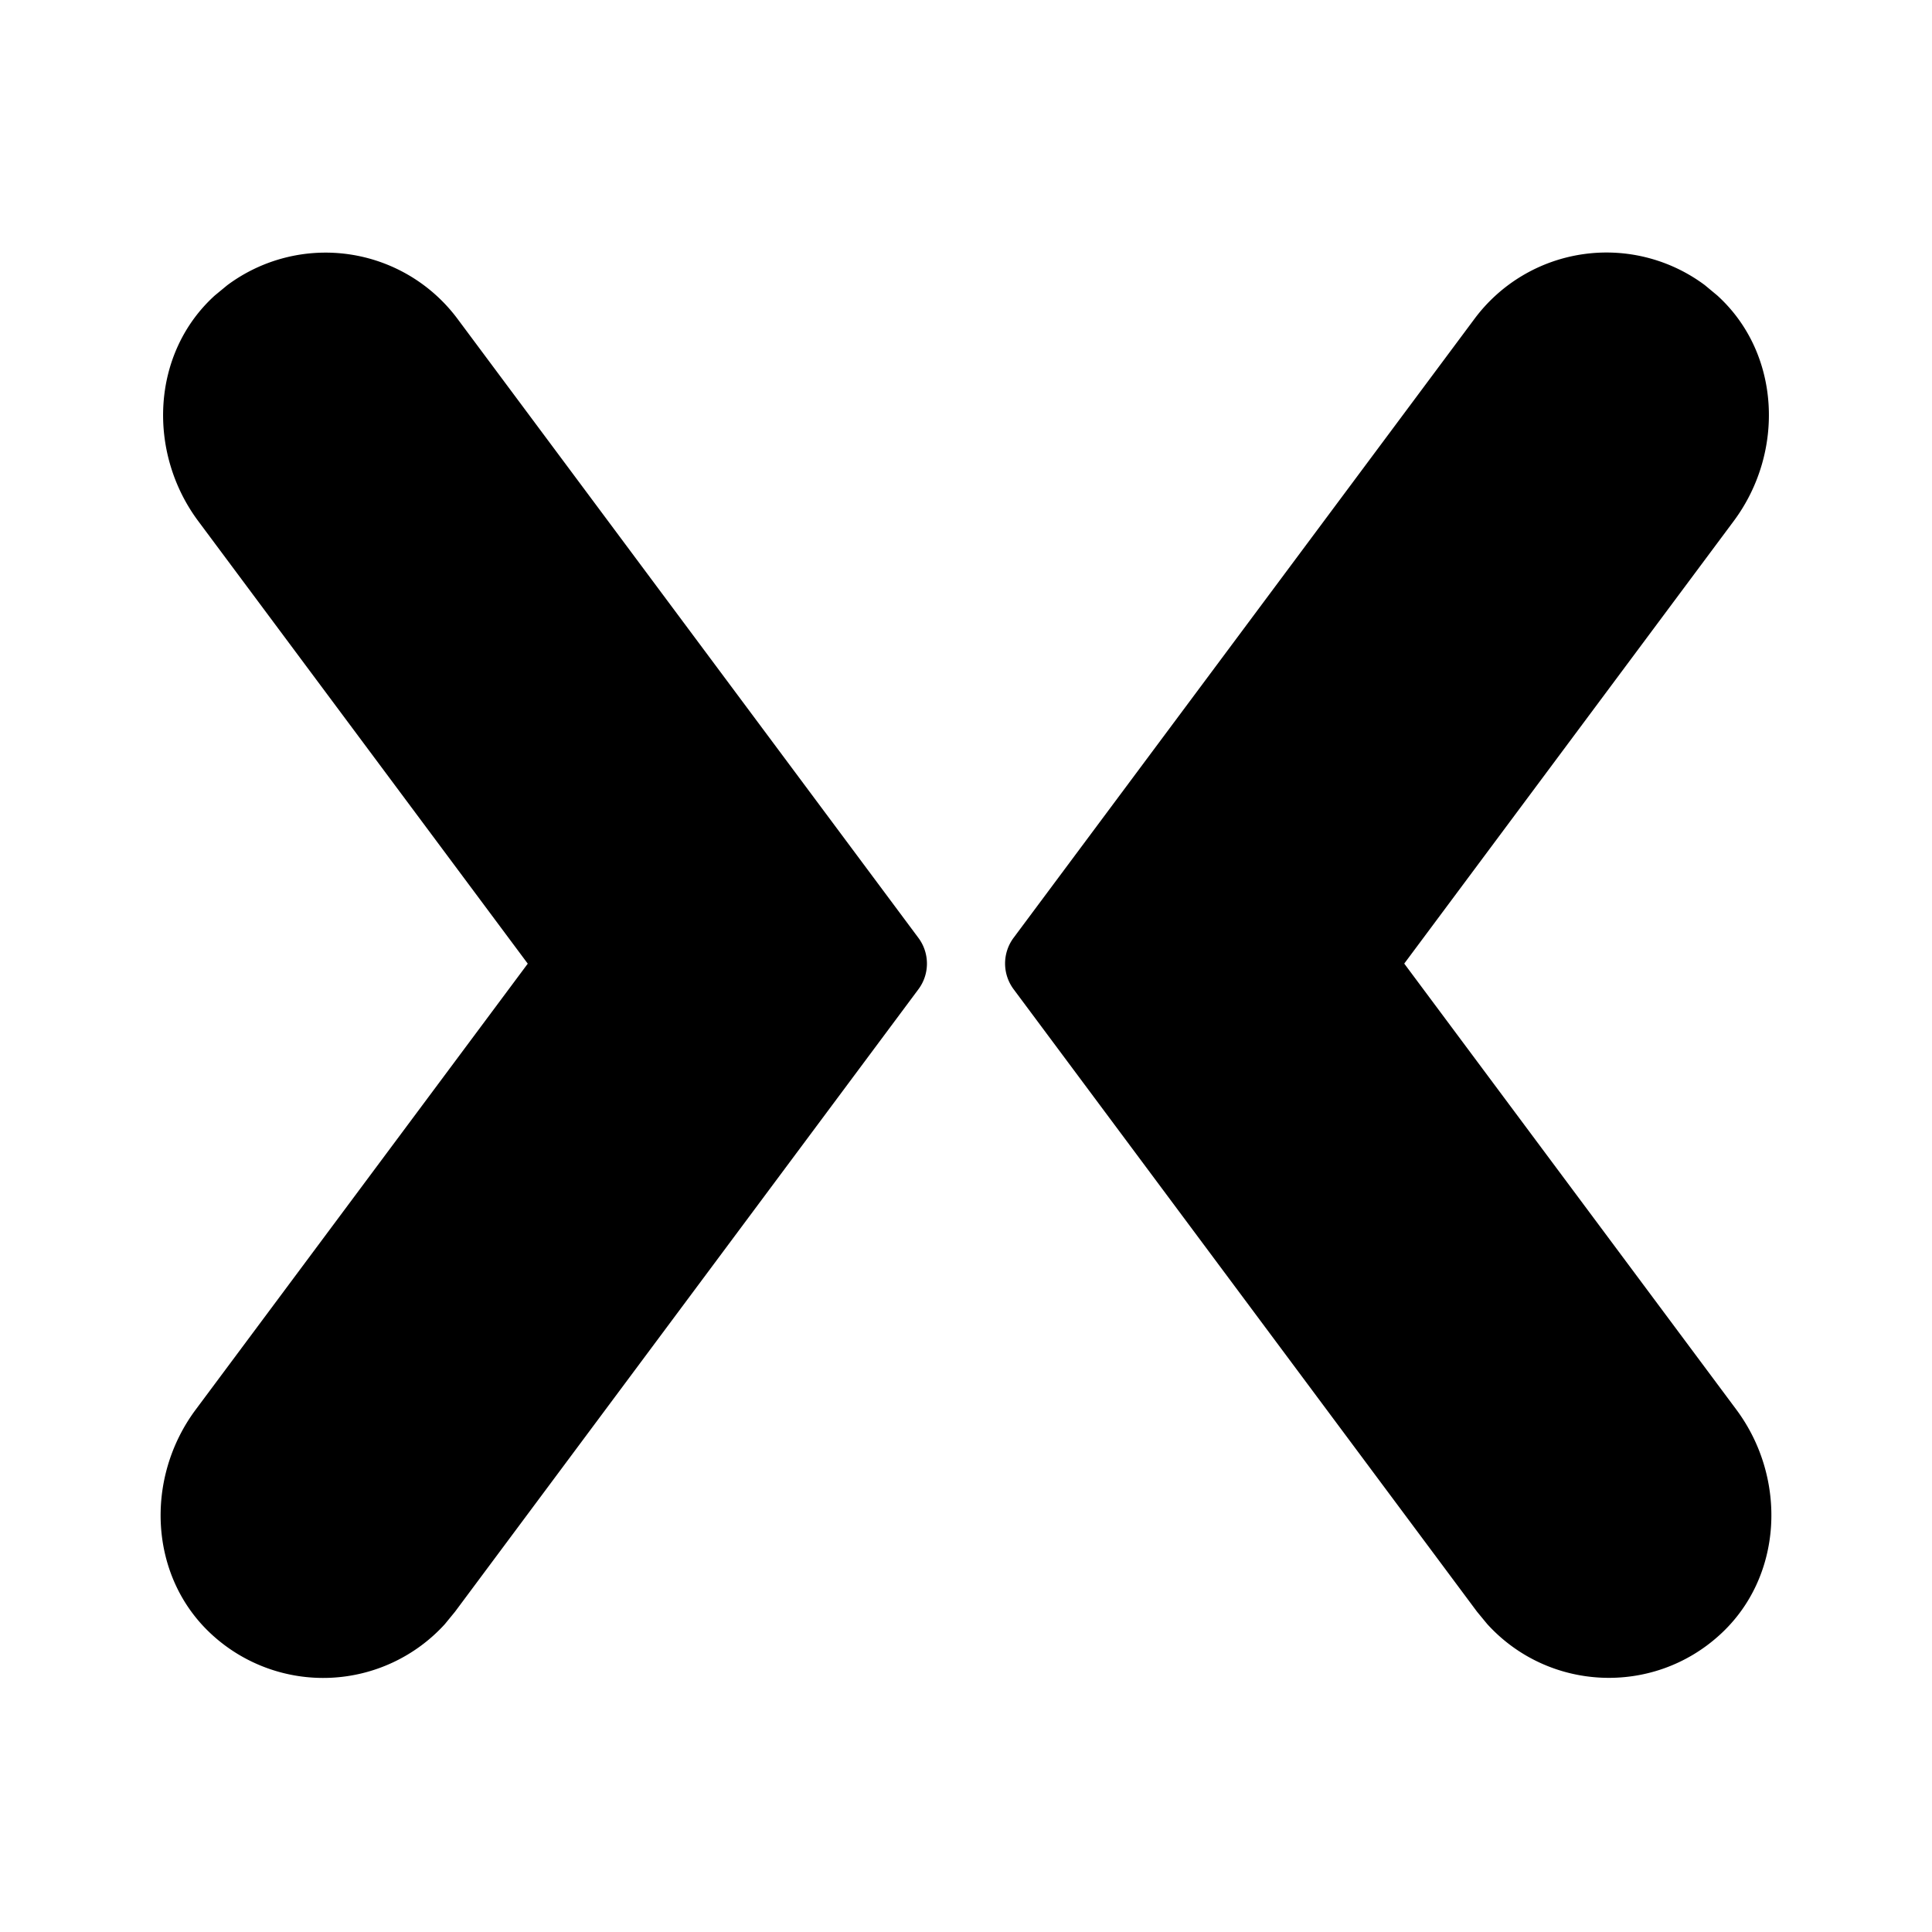 <svg xmlns="http://www.w3.org/2000/svg" baseProfile="full" viewBox="0 0 24.00 24.00"><path d="M5.682 3.959l5.727 7.692c.141.19.141.449 0 .638l-5.757 7.733-.127.155a2.044 2.044 0 0 1-2.887.134c-.789-.716-.844-1.945-.207-2.8l4.125-5.54-4.095-5.5c-.635-.855-.582-2.084.207-2.8l.154-.127a2.044 2.044 0 0 1 2.86.415zm12.636 0a2.044 2.044 0 0 1 2.86-.417l.154.128c.789.716.842 1.945.207 2.8l-4.095 5.5 4.125 5.54c.637.855.582 2.084-.207 2.8-.834.76-2.127.7-2.887-.135l-.127-.154-5.757-7.733a.535.535 0 0 1 0-.638l5.727-7.691z"/></svg>